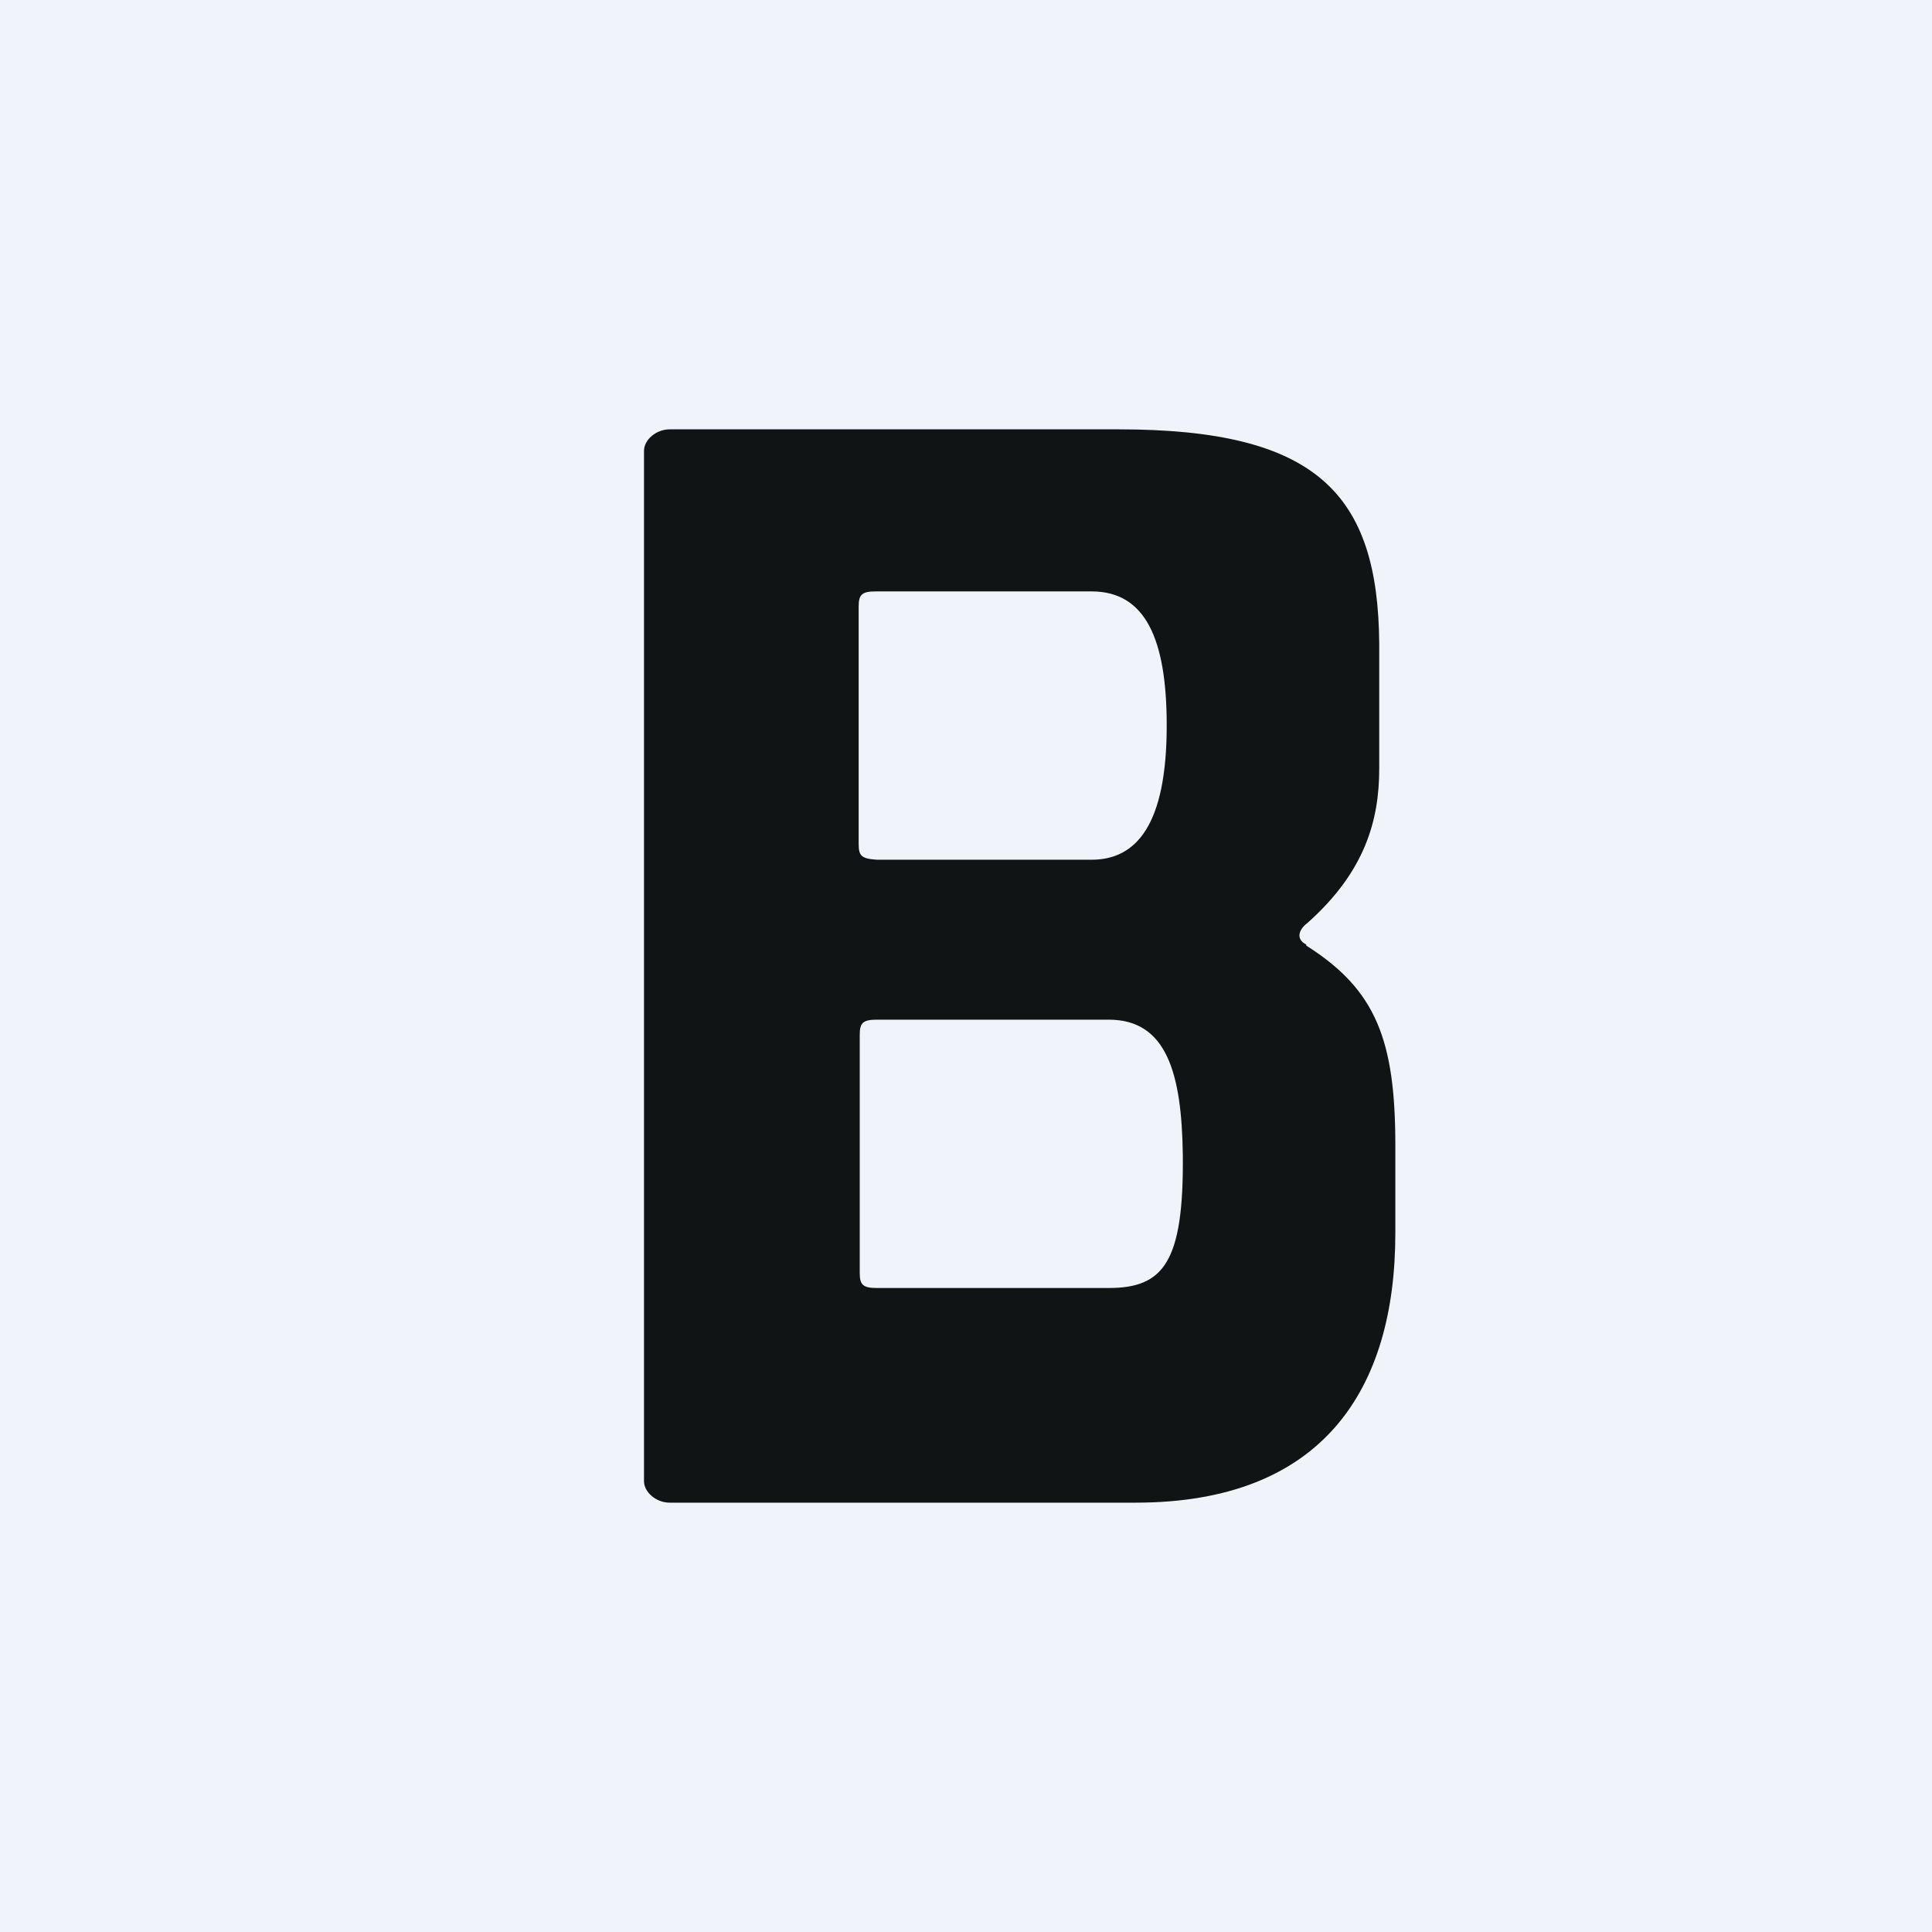 <!-- by TradingView --><svg width="18" height="18" viewBox="0 0 18 18" xmlns="http://www.w3.org/2000/svg"><path fill="#F0F3FA" d="M0 0h18v18H0z"/><path d="M12.17 8.8c-.1-.05-.07-.14.01-.2.54-.48.67-.96.67-1.44V6C12.84 4.6 12.27 4 10.42 4H6.24c-.13 0-.24.1-.24.2v9.6c0 .1.11.2.24.2h4.34c1.74 0 2.42-1.05 2.42-2.51v-.82c0-.98-.18-1.45-.83-1.86ZM8 5.65c0-.11.03-.14.16-.14h2.01c.5 0 .7.44.7 1.25 0 .92-.28 1.25-.7 1.25h-2C8.02 8 8 7.97 8 7.86V5.64ZM10.33 12H8.17c-.13 0-.16-.03-.16-.14V9.64c0-.11.03-.14.16-.14h2.16c.54 0 .68.5.69 1.26.01 1-.18 1.24-.69 1.24Z" fill="#101415"/></svg>